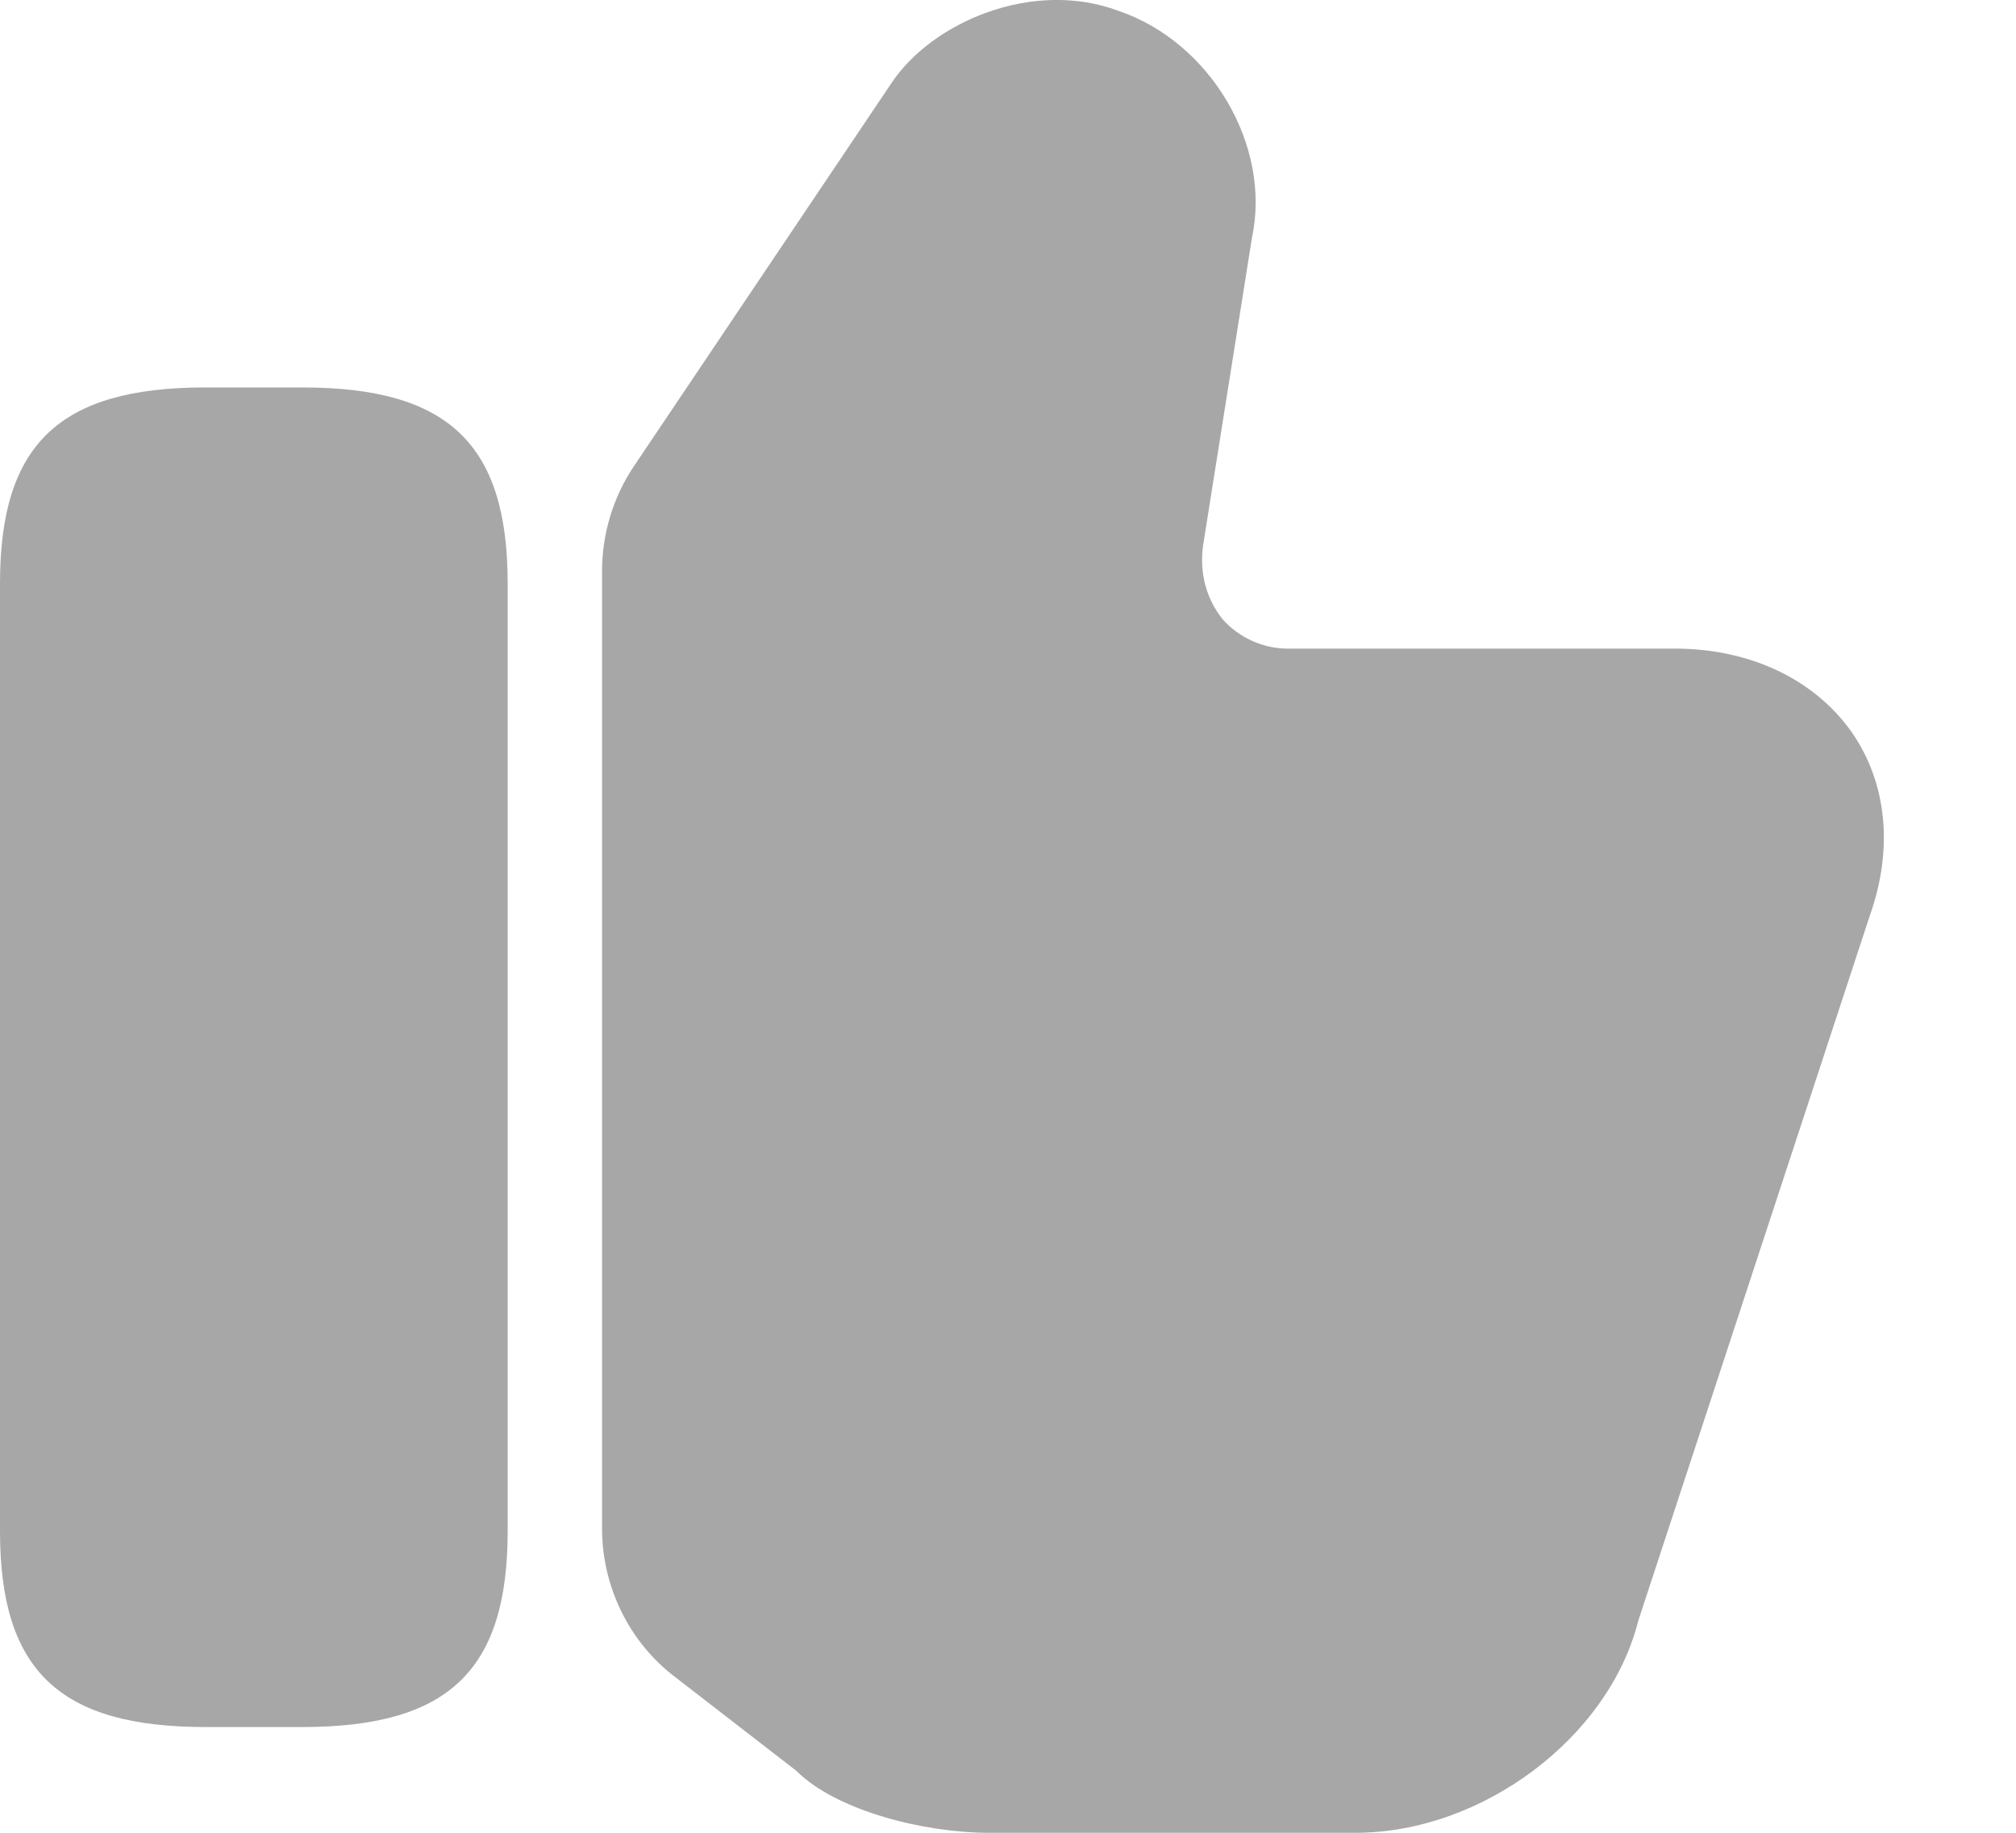 <svg width="11" height="10" viewBox="0 0 11 10" fill="none" xmlns="http://www.w3.org/2000/svg">
<path d="M3.285 8.34V3.117C3.285 2.912 3.346 2.711 3.46 2.542L4.863 0.455C5.084 0.121 5.634 -0.116 6.102 0.059C6.605 0.229 6.939 0.794 6.831 1.298L6.564 2.979C6.544 3.133 6.585 3.272 6.672 3.38C6.759 3.477 6.888 3.539 7.027 3.539H9.139C9.545 3.539 9.895 3.703 10.101 3.991C10.296 4.269 10.332 4.629 10.203 4.994L8.939 8.843C8.779 9.481 8.086 10 7.397 10H5.392C5.048 10 4.565 9.882 4.344 9.661L3.686 9.152C3.434 8.962 3.285 8.658 3.285 8.34Z" fill="#A7A7A7"/>
<path d="M1.65 2.114H1.121C0.324 2.114 0 2.423 0 3.183V8.354C0 9.115 0.324 9.423 1.121 9.423H1.65C2.447 9.423 2.77 9.115 2.77 8.354V3.183C2.77 2.423 2.447 2.114 1.65 2.114Z" fill="#A7A7A7"/>
</svg>
